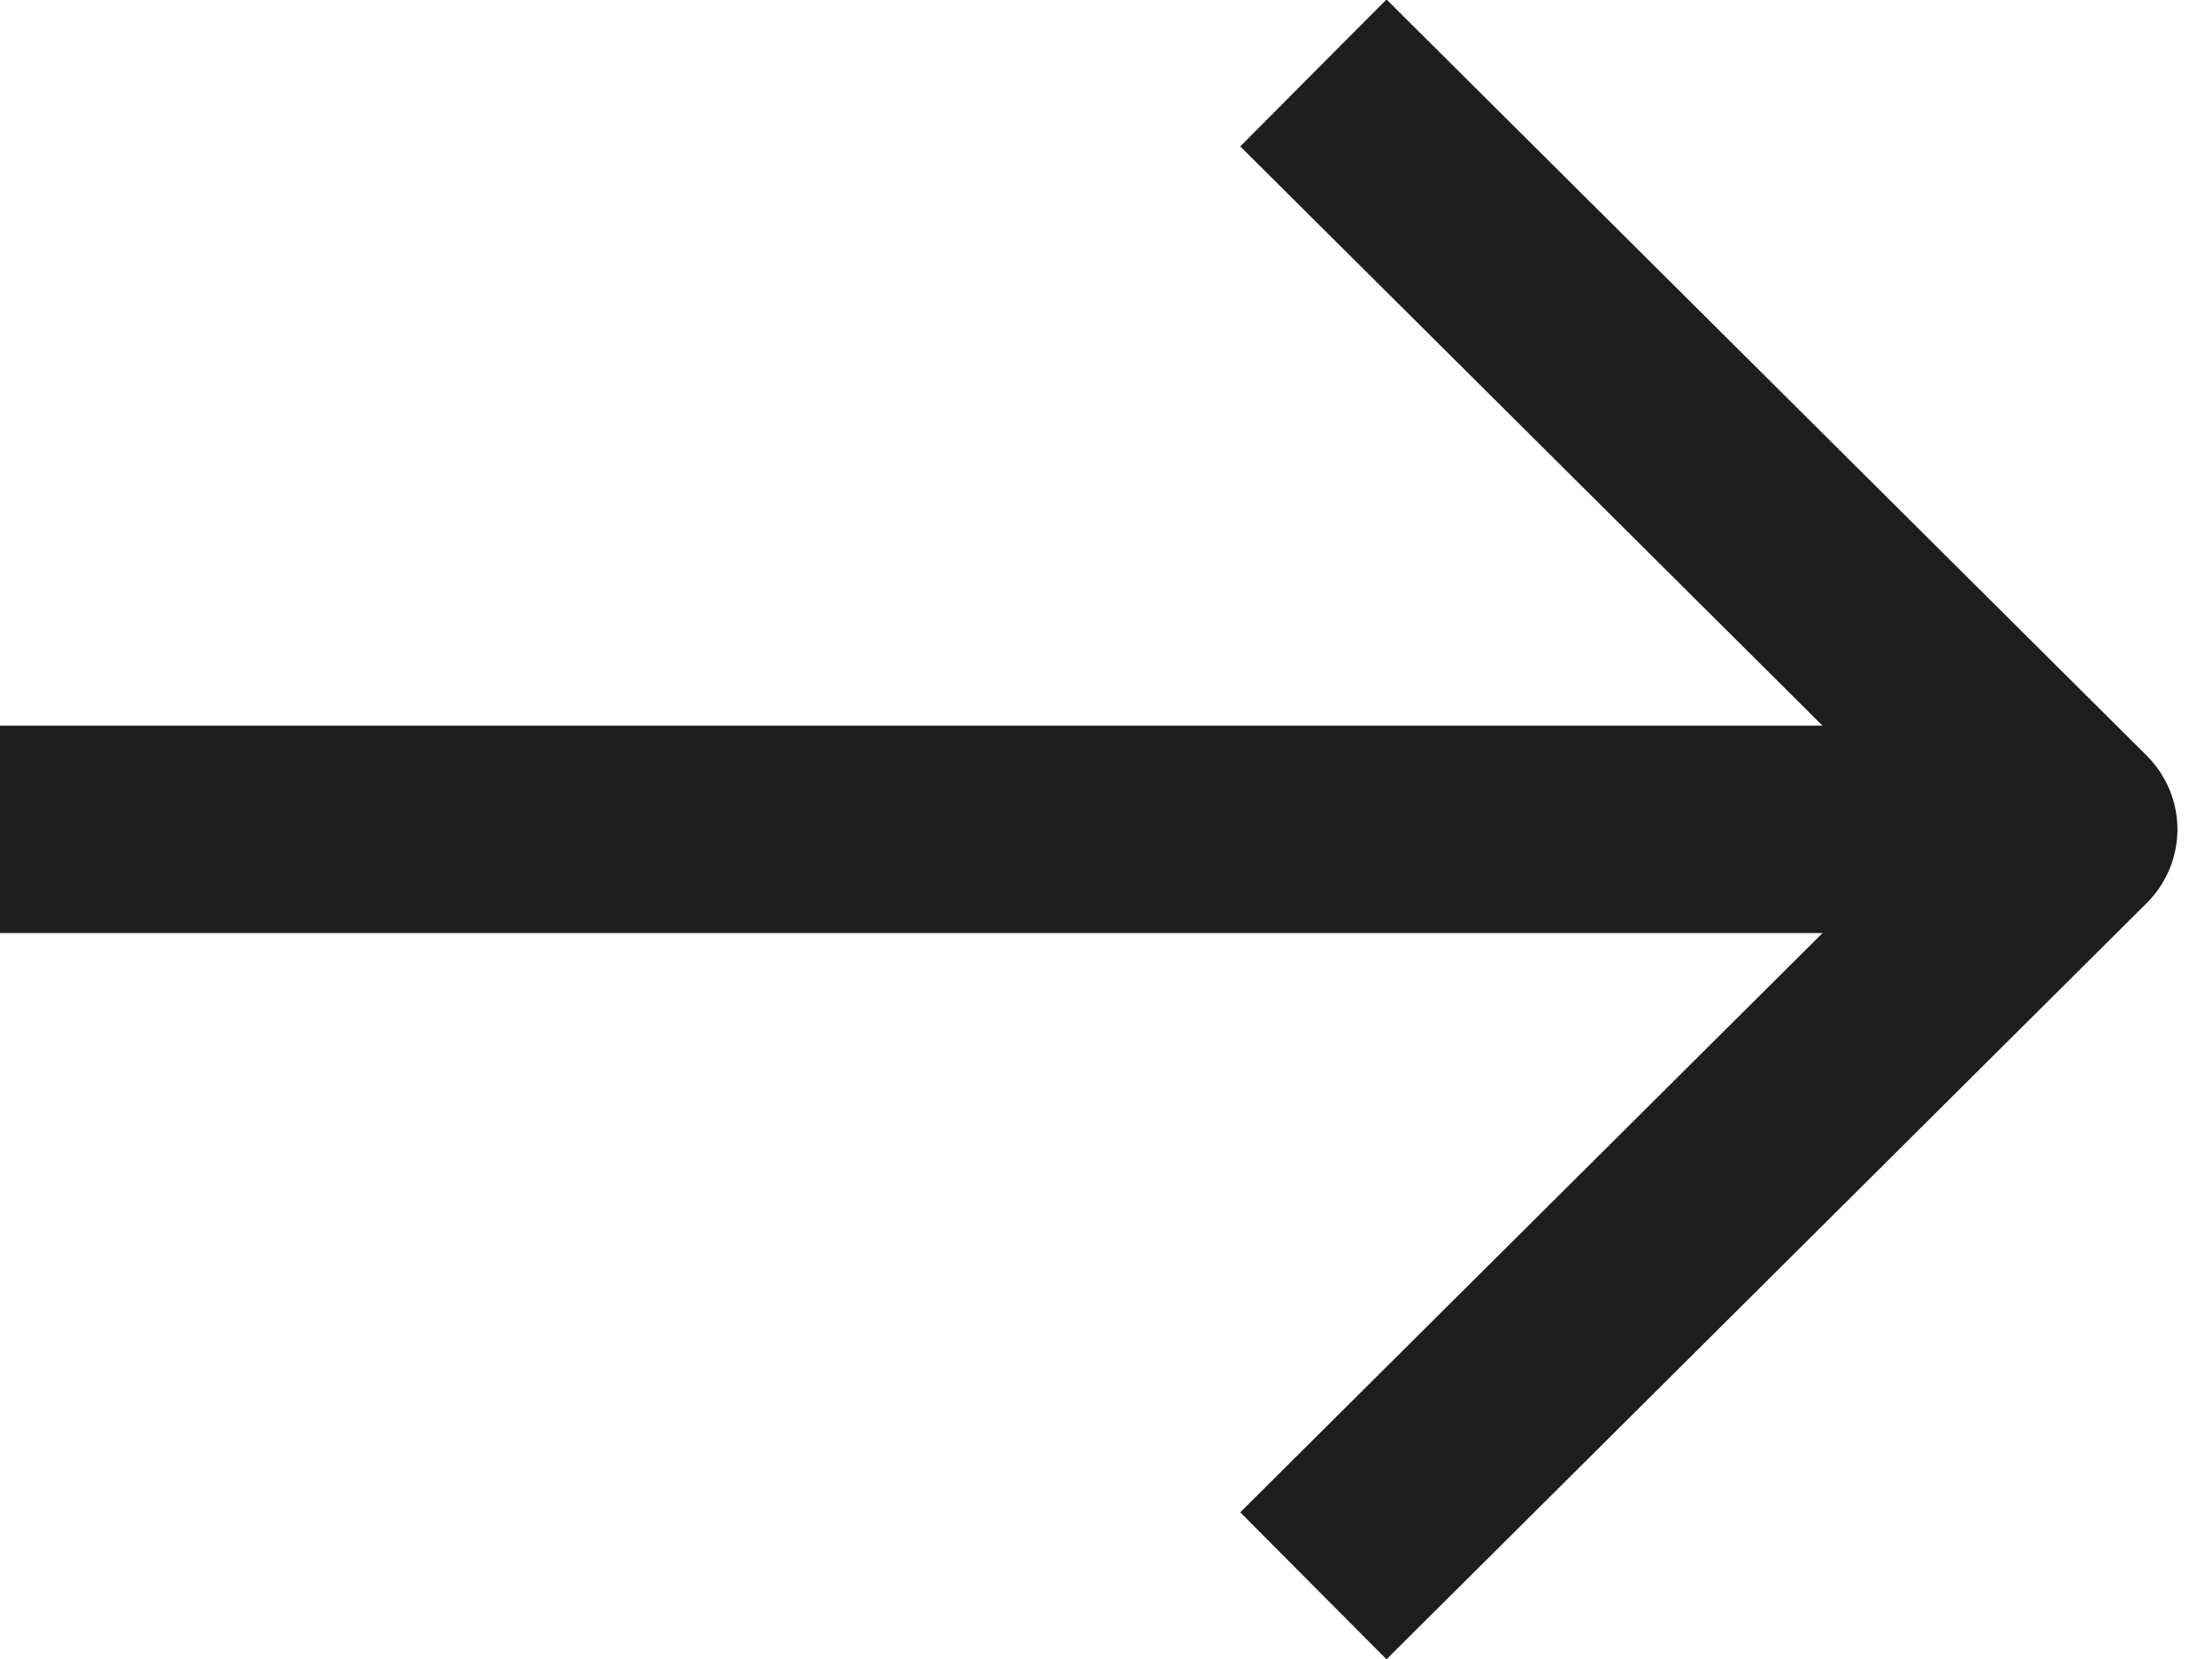 <svg width="16" height="12" viewBox="0 0 16 12" fill="none" xmlns="http://www.w3.org/2000/svg">
<path fill-rule="evenodd" clip-rule="evenodd" d="M13.183 6.749L8.971 10.939L10.029 12.002L15.529 6.531C15.67 6.39 15.75 6.199 15.75 5.999C15.75 5.799 15.67 5.608 15.529 5.467L10.029 -0.004L8.971 1.059L13.183 5.249L2.29622e-07 5.249L2.95189e-07 6.749L13.183 6.749Z" fill="#1E1E1E"/>
</svg>
